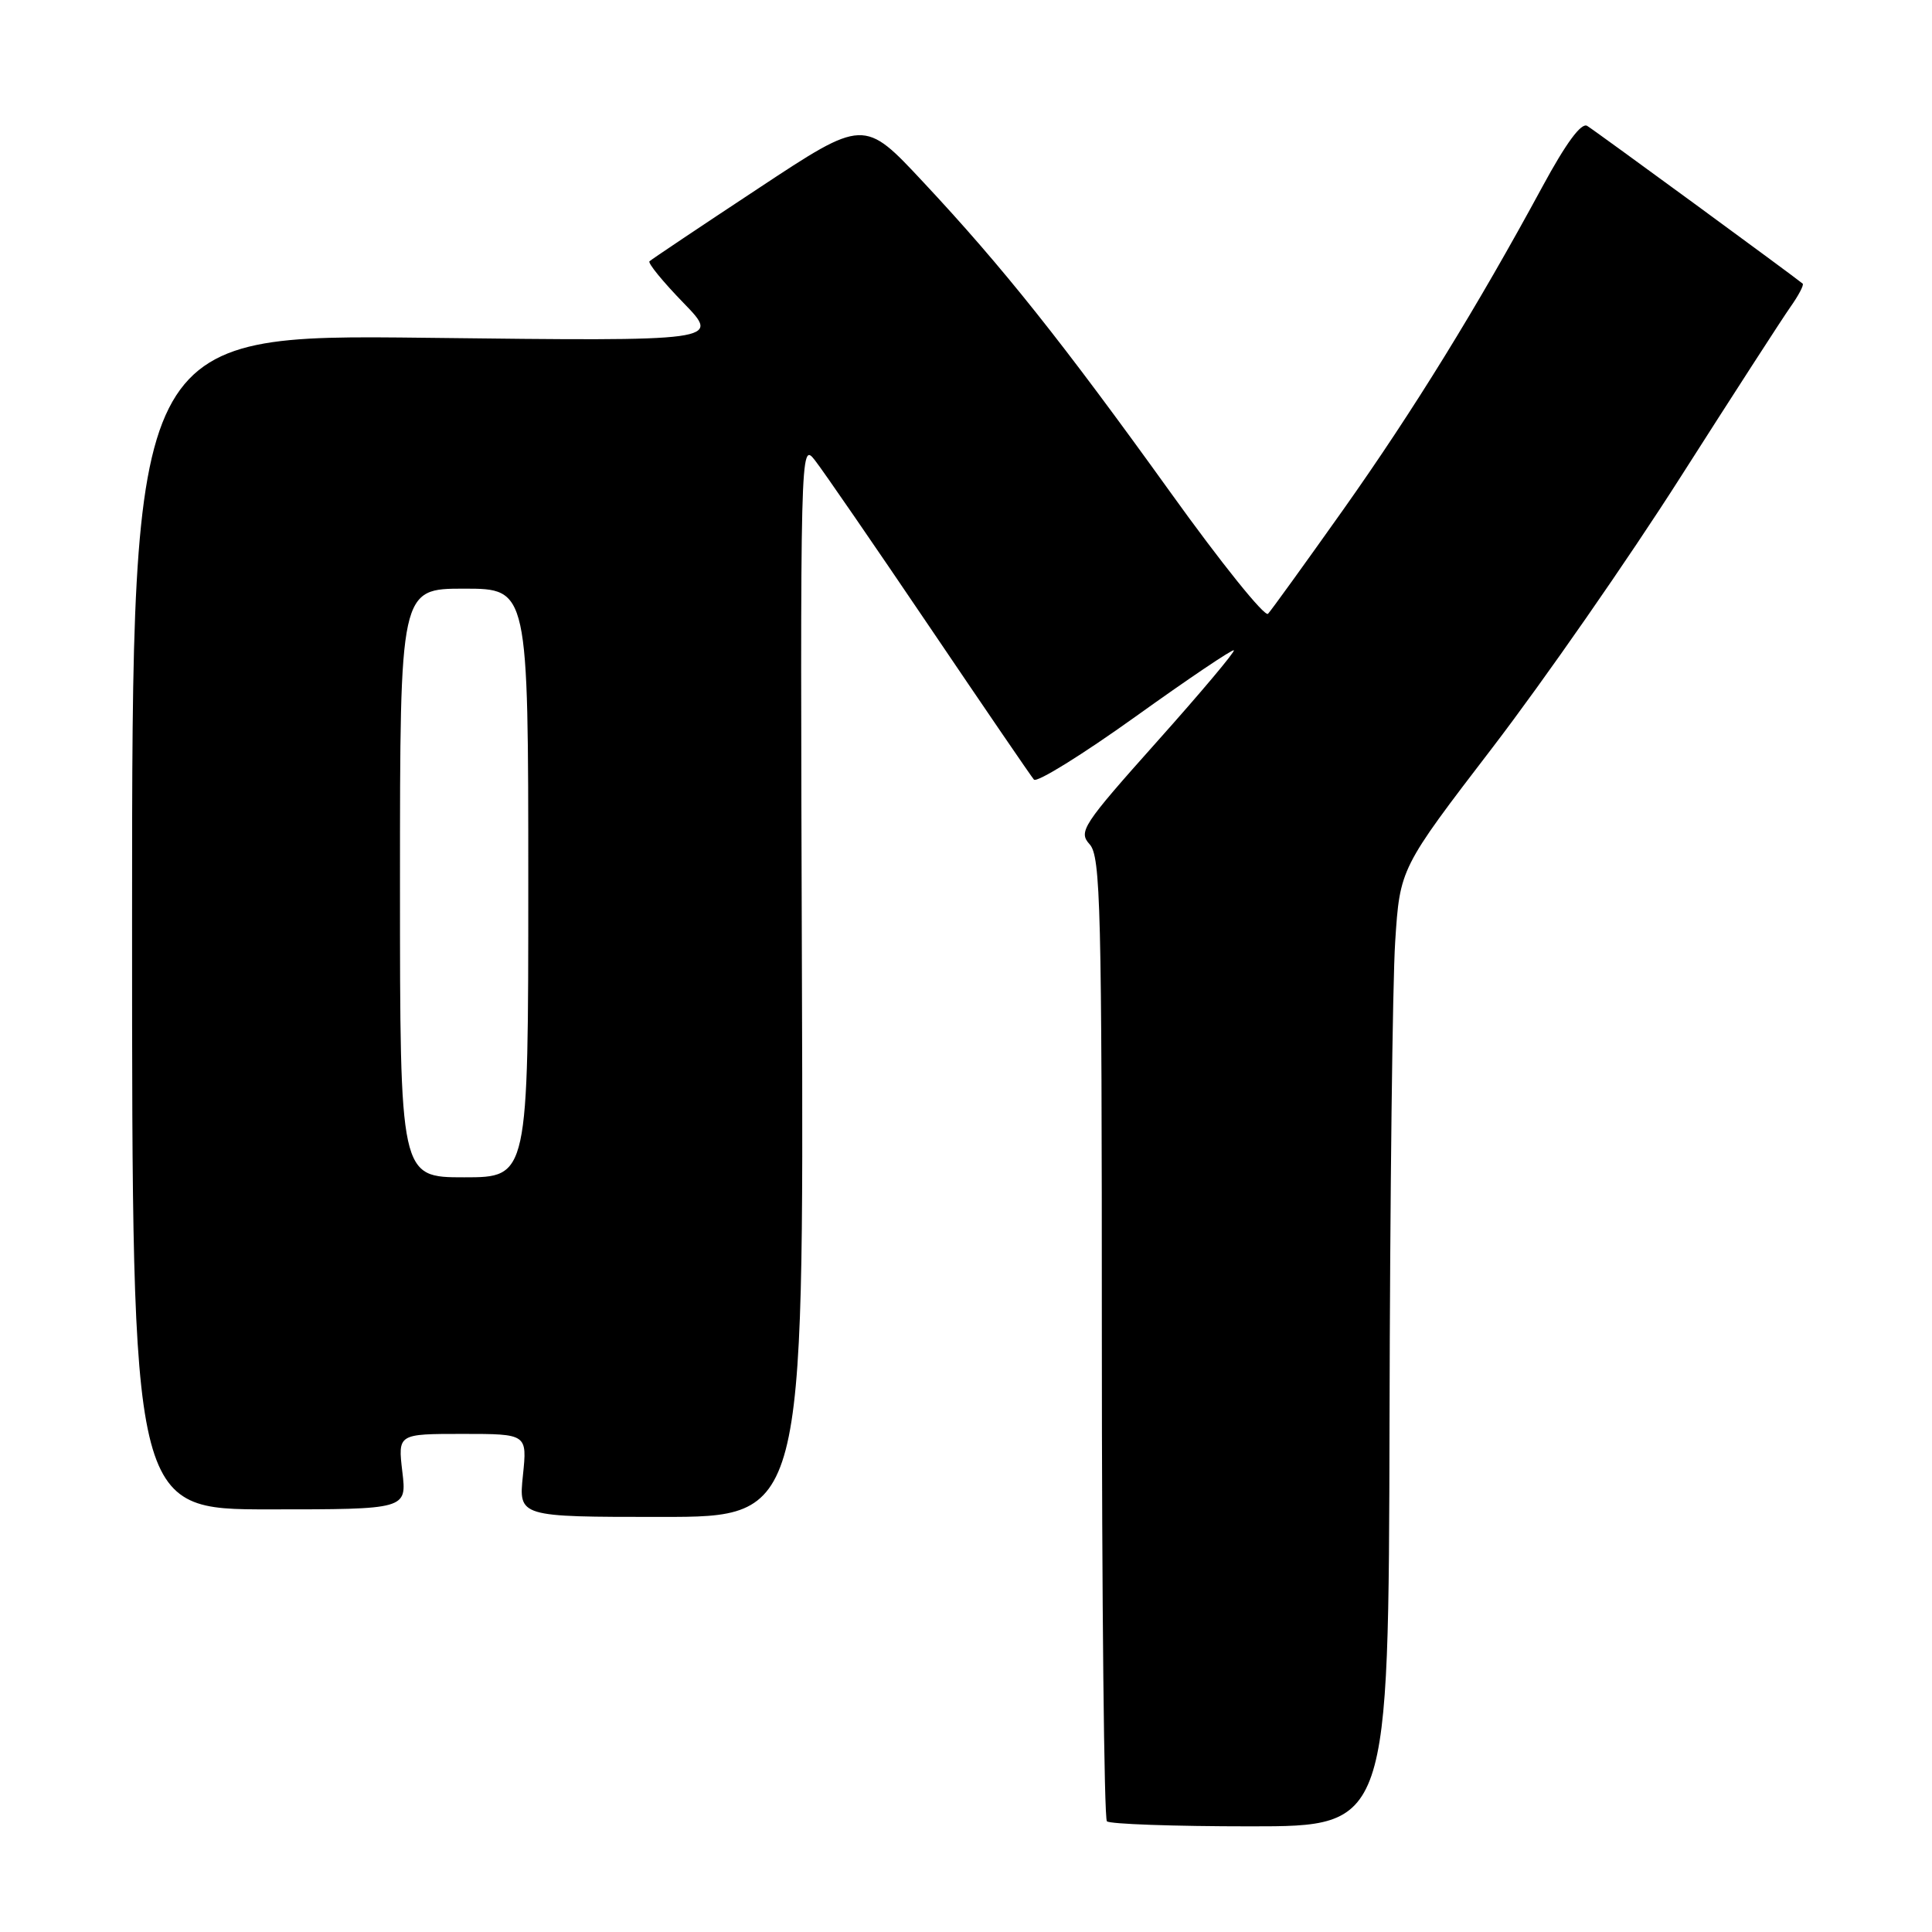 <?xml version="1.0" encoding="UTF-8" standalone="no"?>
<!DOCTYPE svg PUBLIC "-//W3C//DTD SVG 1.1//EN" "http://www.w3.org/Graphics/SVG/1.1/DTD/svg11.dtd" >
<svg xmlns="http://www.w3.org/2000/svg" xmlns:xlink="http://www.w3.org/1999/xlink" version="1.1" viewBox="0 0 256 256">
 <g >
 <path fill="currentColor"
d=" M 184.12 188.25 C 184.18 158.69 184.52 130.13 184.87 124.78 C 185.50 115.06 185.50 115.06 197.80 99.01 C 204.56 90.18 215.76 74.08 222.67 63.23 C 229.59 52.38 236.14 42.24 237.23 40.69 C 238.32 39.15 239.06 37.75 238.86 37.58 C 237.76 36.65 211.31 17.28 210.31 16.68 C 209.53 16.21 207.51 18.95 204.38 24.73 C 195.68 40.79 187.30 54.37 178.01 67.50 C 172.94 74.65 168.45 80.87 168.02 81.33 C 167.59 81.79 161.79 74.58 155.14 65.31 C 140.71 45.24 132.87 35.39 122.32 24.11 C 114.48 15.71 114.48 15.71 100.49 24.96 C 92.79 30.04 86.30 34.39 86.06 34.62 C 85.82 34.86 87.84 37.33 90.56 40.13 C 95.50 45.22 95.50 45.22 56.50 44.76 C 17.50 44.31 17.50 44.31 17.50 122.15 C 17.50 200.00 17.50 200.00 35.70 200.00 C 53.91 200.00 53.91 200.00 53.31 195.00 C 52.72 190.00 52.72 190.00 61.29 190.00 C 69.86 190.00 69.86 190.00 69.29 195.50 C 68.72 201.00 68.72 201.00 87.61 201.00 C 106.50 201.00 106.50 201.00 106.26 129.75 C 106.03 58.78 106.04 58.51 107.99 61.00 C 109.07 62.38 115.88 72.28 123.13 83.00 C 130.38 93.72 136.62 102.86 137.00 103.30 C 137.39 103.74 143.43 99.99 150.44 94.97 C 157.44 89.95 163.32 85.99 163.49 86.17 C 163.67 86.35 159.08 91.81 153.29 98.29 C 143.42 109.35 142.87 110.20 144.38 111.87 C 145.84 113.48 146.00 120.08 146.00 177.16 C 146.00 212.09 146.30 240.97 146.67 241.33 C 147.03 241.70 155.58 242.00 165.67 242.00 C 184.00 242.00 184.00 242.00 184.12 188.25 Z  M 53.00 117.00 C 53.00 78.00 53.00 78.00 61.50 78.00 C 70.00 78.00 70.00 78.00 70.00 117.00 C 70.00 156.00 70.00 156.00 61.50 156.00 C 53.00 156.00 53.00 156.00 53.00 117.00 Z "/>
</g>
</svg>
